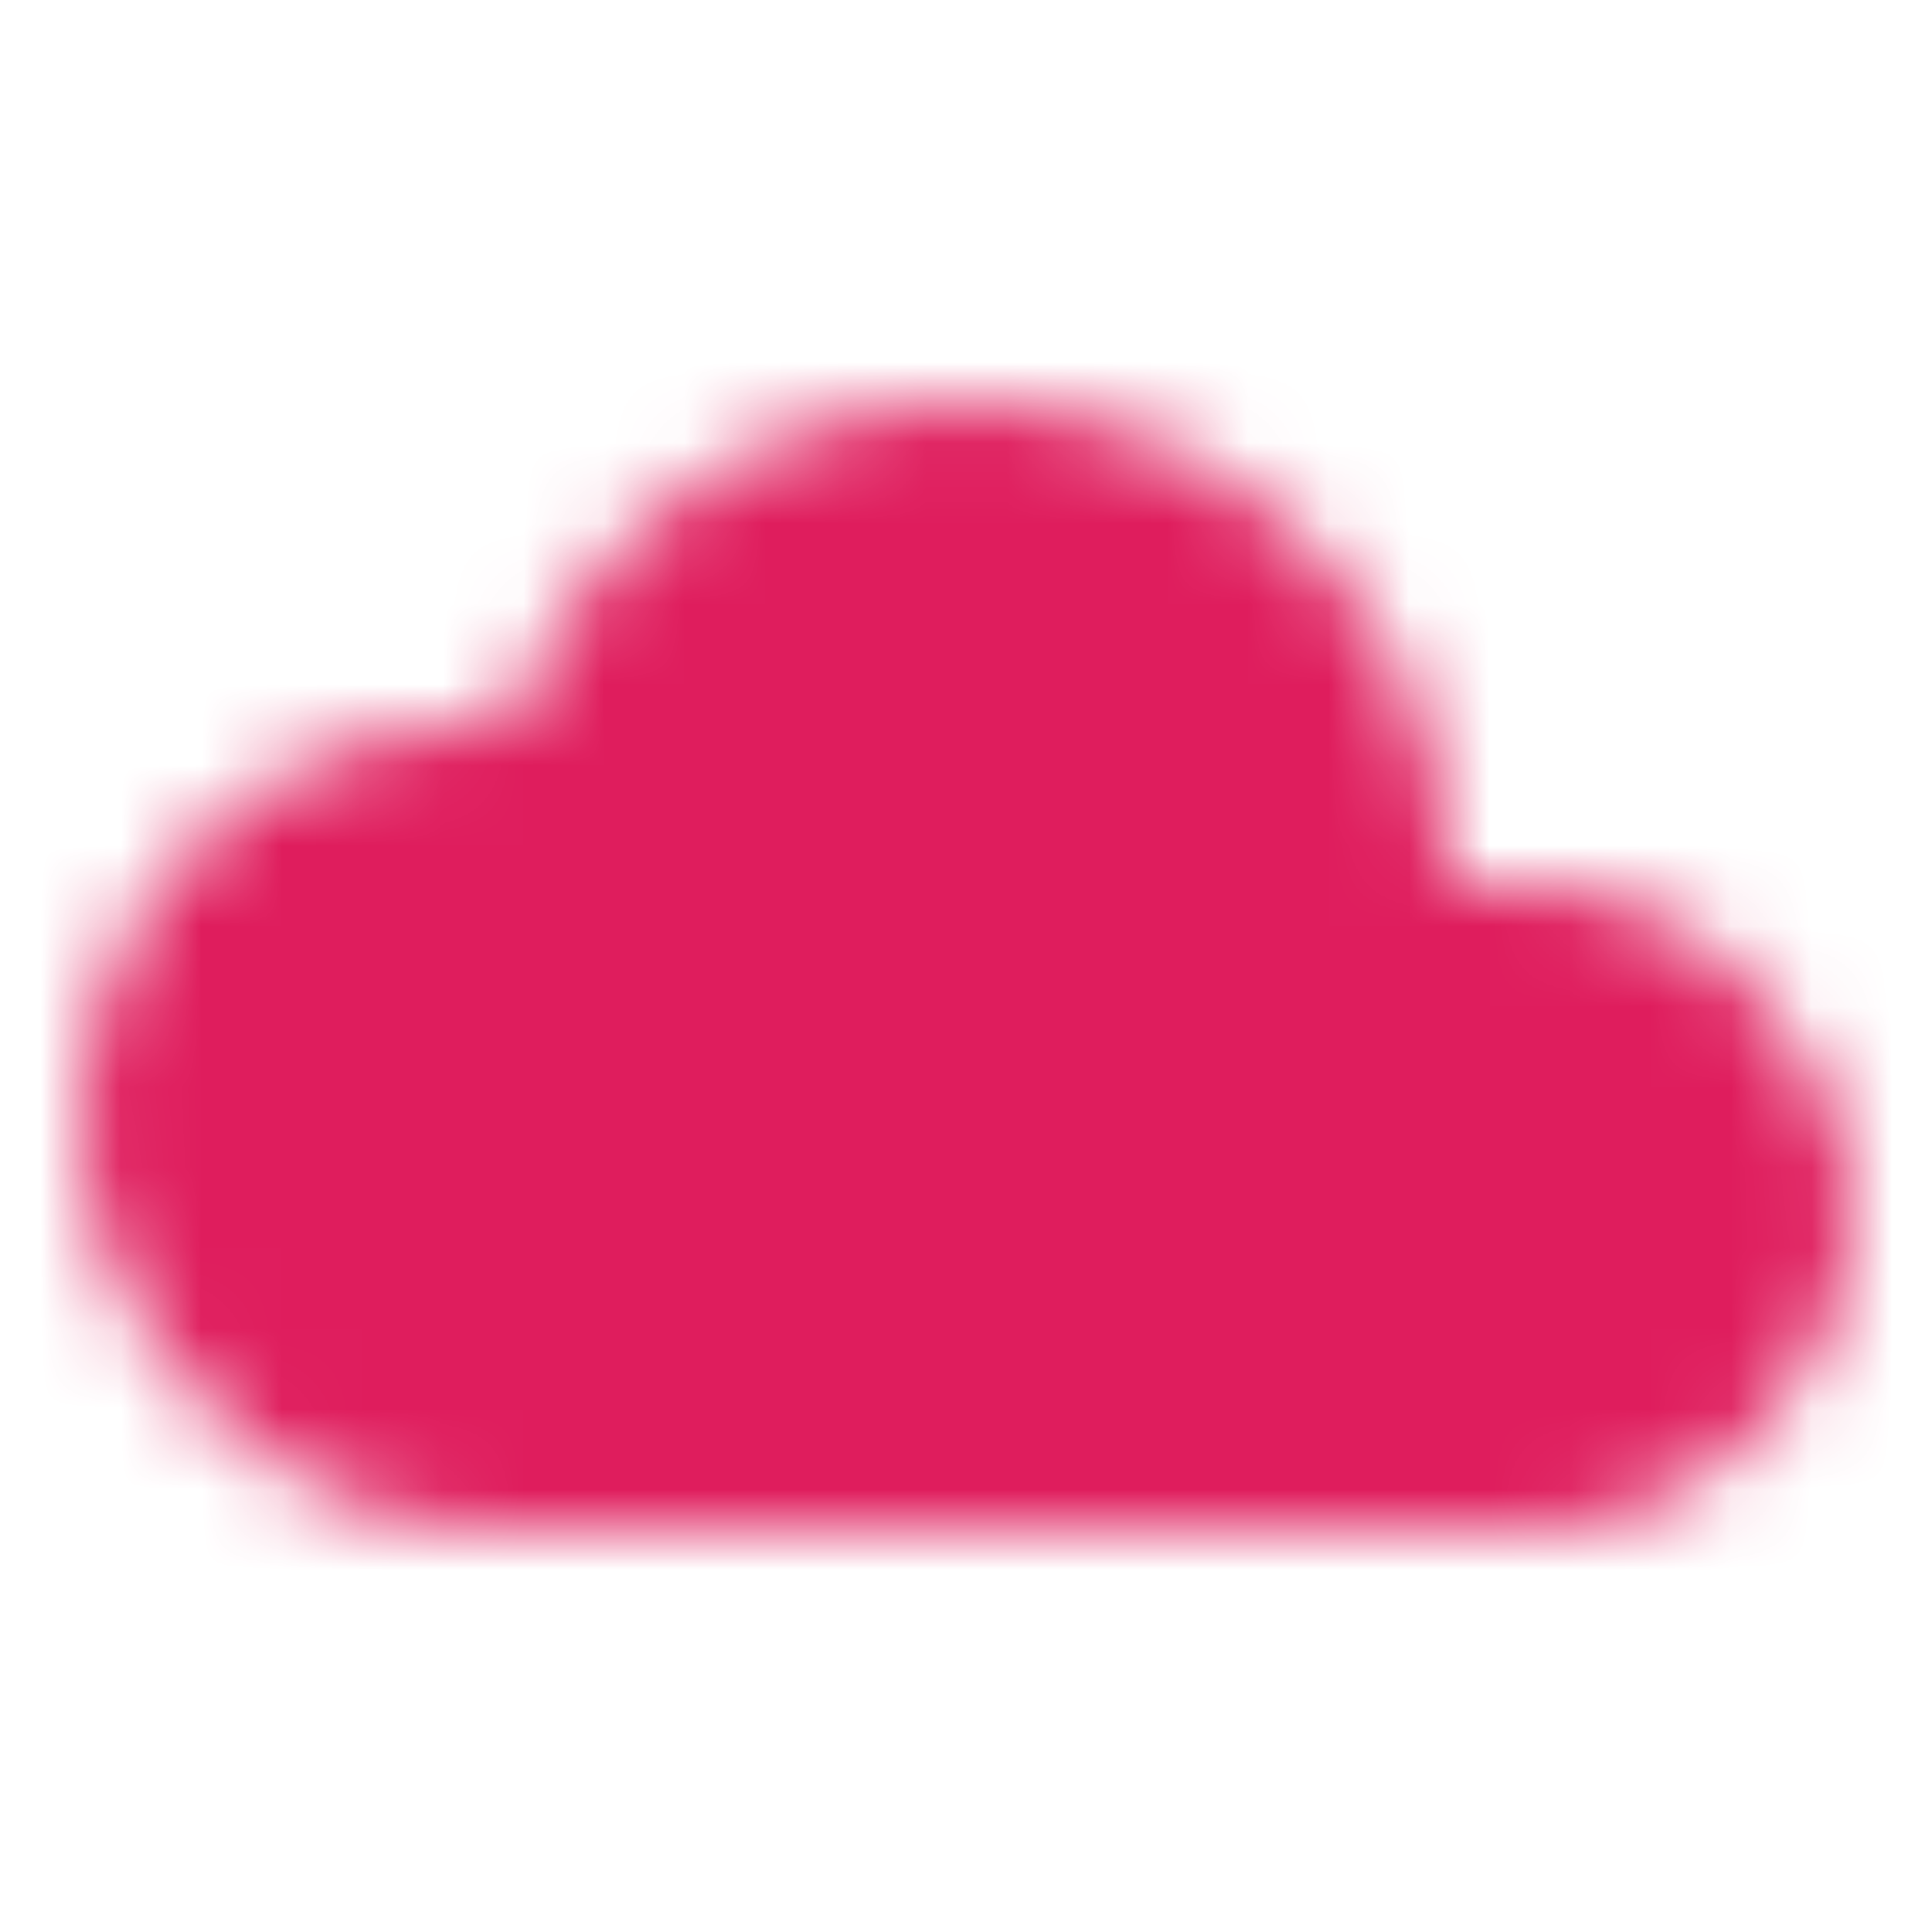 <svg xmlns="http://www.w3.org/2000/svg" width="100%" height="100%" fill="#f772f9" viewBox="0 0 24 24"><mask id="lineMdWeatherCloudyLoop0"><g fill="#fff"><circle cx="12" cy="11" r="6"><animate attributeName="cx" dur="12s" repeatCount="indefinite" values="12;11;12;13;12"/></circle><rect width="10" height="7" x="8" y="12"/><rect width="16" height="10" x="1" y="9" rx="5"><animate attributeName="x" dur="5s" repeatCount="indefinite" values="1;0;1;2;1"/></rect><rect width="17" height="8" x="6" y="11" rx="4"><animate attributeName="x" dur="8s" repeatCount="indefinite" values="6;5;6;7;6"/></rect></g><circle cx="12" cy="11" r="4"><animate attributeName="cx" dur="12s" repeatCount="indefinite" values="12;11;12;13;12"/></circle><rect width="8" height="6" x="8" y="11"><animate attributeName="x" dur="12s" repeatCount="indefinite" values="8;7;8;9;8"/></rect><rect width="12" height="6" x="3" y="11" rx="3"><animate attributeName="x" dur="5s" repeatCount="indefinite" values="3;2;3;4;3"/></rect><rect width="13" height="4" x="8" y="13" rx="2"><animate attributeName="x" dur="8s" repeatCount="indefinite" values="8;7;8;9;8"/></rect></mask><rect width="24" height="24" fill="#df1d5d" mask="url(#lineMdWeatherCloudyLoop0)"/></svg>